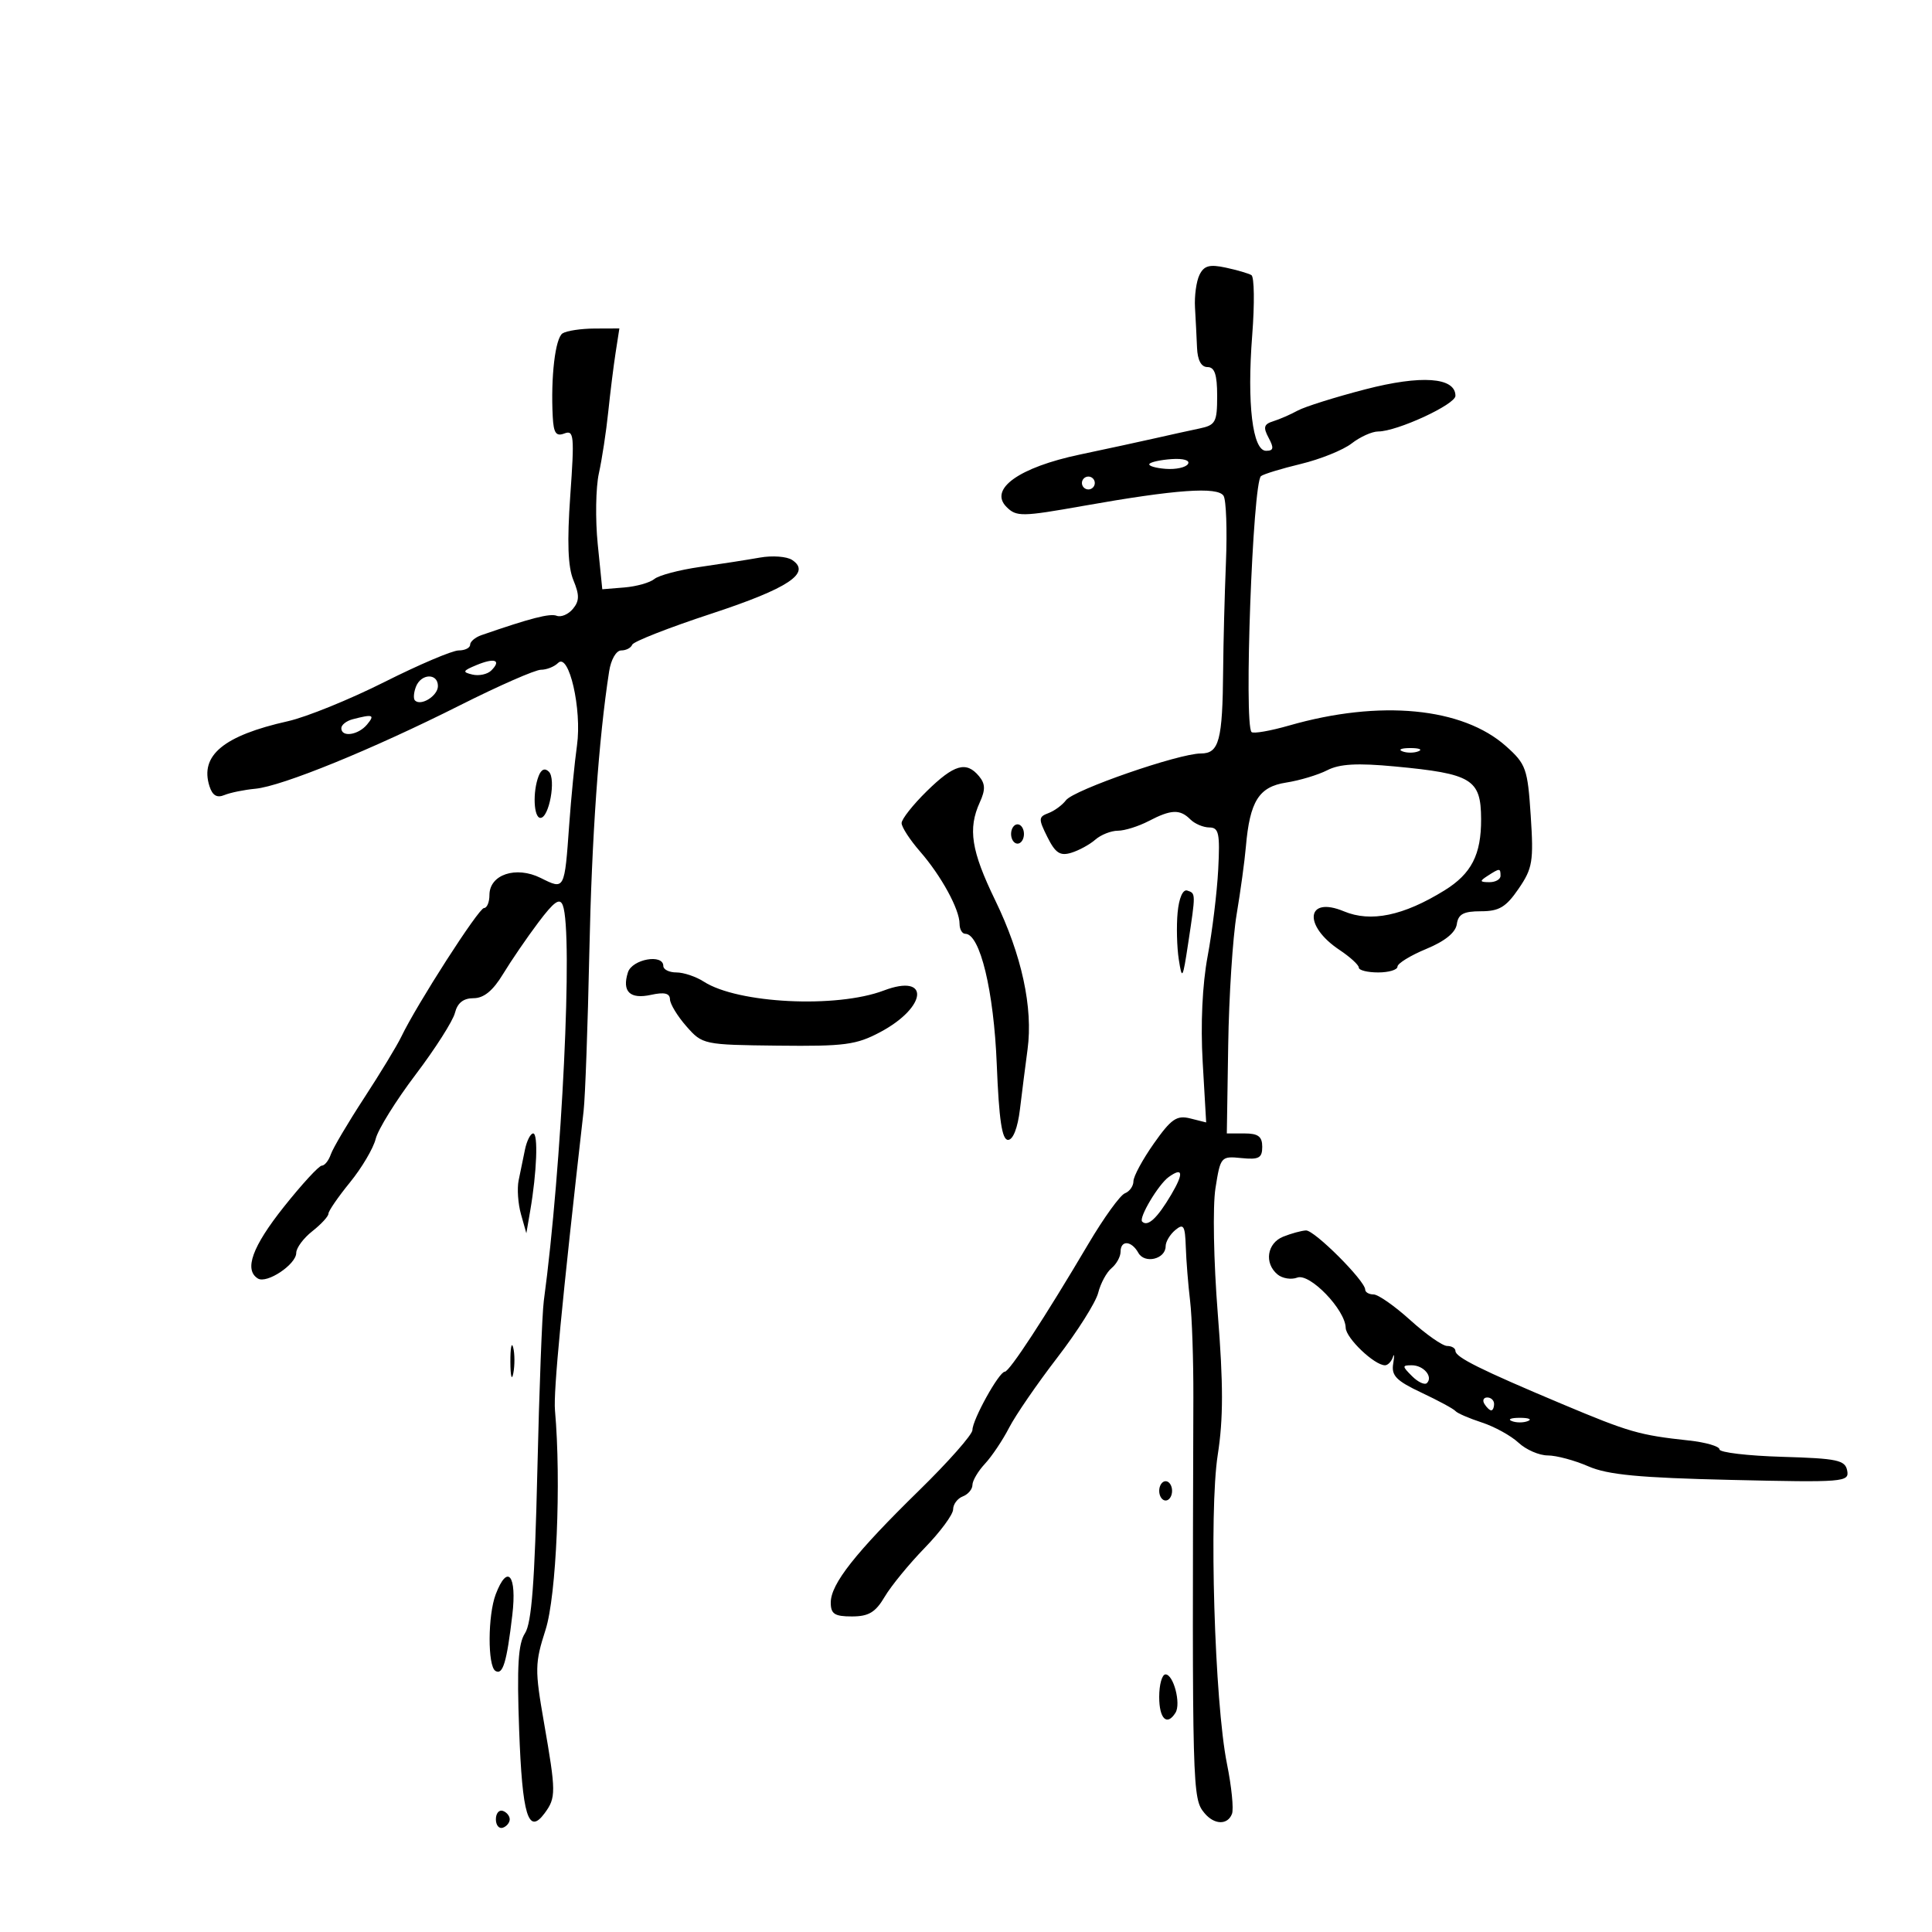 <svg xmlns="http://www.w3.org/2000/svg" width="300" height="300" viewBox="0 0 300 300" version="1.1">
	<path d="M 186.253 42.686 C 185.766 43.684, 185.454 45.962, 185.559 47.750 C 185.664 49.538, 185.806 52.350, 185.875 54 C 185.956 55.944, 186.528 57, 187.500 57 C 188.610 57, 189 58.165, 189 61.481 C 189 65.563, 188.755 66.013, 186.250 66.537 C 184.738 66.854, 181.700 67.523, 179.500 68.023 C 177.300 68.524, 171.979 69.676, 167.675 70.584 C 158.228 72.576, 153.516 75.944, 156.291 78.720 C 157.830 80.259, 158.662 80.247, 168.223 78.551 C 182.575 76.004, 189.097 75.538, 189.997 76.995 C 190.403 77.652, 190.568 82.309, 190.363 87.345 C 190.158 92.380, 189.963 99.875, 189.930 104 C 189.840 114.995, 189.306 117, 186.469 117 C 183.036 117, 166.733 122.652, 165.524 124.260 C 164.961 125.010, 163.736 125.911, 162.801 126.261 C 161.242 126.846, 161.229 127.152, 162.643 129.987 C 163.878 132.461, 164.614 132.946, 166.342 132.420 C 167.529 132.059, 169.210 131.142, 170.079 130.382 C 170.947 129.622, 172.522 128.997, 173.579 128.994 C 174.635 128.990, 176.789 128.315, 178.364 127.494 C 181.849 125.676, 183.222 125.622, 184.838 127.238 C 185.520 127.920, 186.847 128.482, 187.788 128.488 C 189.262 128.498, 189.453 129.404, 189.164 135 C 188.979 138.575, 188.239 144.650, 187.518 148.500 C 186.701 152.863, 186.412 159.039, 186.751 164.895 L 187.294 174.291 184.822 173.670 C 182.725 173.144, 181.869 173.732, 179.175 177.554 C 177.429 180.032, 176 182.672, 176 183.422 C 176 184.172, 175.402 185.015, 174.672 185.296 C 173.941 185.576, 171.389 189.112, 169 193.153 C 162.238 204.594, 156.741 213, 156.023 213 C 155.135 213, 151 220.452, 151 222.051 C 151 222.755, 147.282 226.969, 142.737 231.415 C 132.802 241.136, 129 245.960, 129 248.844 C 129 250.614, 129.588 251, 132.284 251 C 134.885 251, 135.944 250.365, 137.371 247.950 C 138.362 246.272, 141.159 242.855, 143.586 240.358 C 146.014 237.860, 148 235.169, 148 234.377 C 148 233.585, 148.675 232.678, 149.500 232.362 C 150.325 232.045, 151 231.244, 151 230.582 C 151 229.919, 151.875 228.438, 152.944 227.290 C 154.014 226.142, 155.701 223.625, 156.694 221.695 C 157.687 219.766, 161.055 214.867, 164.177 210.808 C 167.300 206.750, 170.156 202.226, 170.525 200.756 C 170.894 199.285, 171.827 197.558, 172.598 196.919 C 173.369 196.279, 174 195.135, 174 194.378 C 174 192.527, 175.692 192.627, 176.763 194.541 C 177.748 196.300, 181 195.513, 181 193.515 C 181 192.817, 181.675 191.685, 182.500 191 C 183.787 189.932, 184.018 190.305, 184.129 193.628 C 184.200 195.757, 184.501 199.525, 184.798 202 C 185.094 204.475, 185.323 211.225, 185.305 217 C 185.115 278.300, 185.140 279.259, 187.031 281.538 C 188.550 283.368, 190.623 283.424, 191.303 281.653 C 191.587 280.912, 191.238 277.424, 190.526 273.903 C 188.592 264.330, 187.709 234.752, 189.092 225.894 C 189.964 220.312, 189.965 214.946, 189.097 204 C 188.450 195.831, 188.293 187.317, 188.738 184.500 C 189.512 179.598, 189.591 179.506, 192.764 179.825 C 195.477 180.098, 196 179.815, 196 178.075 C 196 176.478, 195.367 176, 193.250 176 L 190.500 176.001 190.715 162.250 C 190.833 154.688, 191.420 145.575, 192.021 142 C 192.622 138.425, 193.268 133.700, 193.457 131.500 C 194.067 124.418, 195.471 122.176, 199.705 121.519 C 201.792 121.196, 204.668 120.332, 206.096 119.600 C 208.017 118.616, 210.749 118.463, 216.596 119.014 C 228.571 120.142, 229.959 120.989, 229.985 127.185 C 230.008 132.714, 228.487 135.673, 224.289 138.268 C 217.922 142.204, 212.858 143.256, 208.681 141.511 C 202.829 139.066, 202.295 143.706, 207.991 147.500 C 209.643 148.600, 210.996 149.838, 210.997 150.250 C 210.999 150.662, 212.350 151, 214 151 C 215.650 151, 217 150.595, 217 150.099 C 217 149.604, 219.008 148.367, 221.463 147.352 C 224.371 146.149, 226.026 144.809, 226.213 143.503 C 226.437 141.941, 227.260 141.500, 229.956 141.500 C 232.783 141.500, 233.849 140.863, 235.809 138 C 237.977 134.833, 238.156 133.755, 237.691 126.669 C 237.212 119.353, 236.960 118.643, 233.868 115.882 C 227.100 109.840, 214.281 108.613, 200.176 112.658 C 197.248 113.498, 194.621 113.954, 194.339 113.672 C 193.138 112.471, 194.520 74.979, 195.804 73.933 C 196.187 73.620, 198.975 72.768, 202 72.039 C 205.025 71.310, 208.573 69.877, 209.885 68.856 C 211.197 67.835, 213.049 67, 214.002 67 C 216.921 67, 226 62.812, 226 61.464 C 226 58.577, 220.703 58.198, 211.978 60.462 C 207.315 61.672, 202.600 63.155, 201.500 63.758 C 200.400 64.361, 198.693 65.105, 197.707 65.412 C 196.249 65.866, 196.115 66.347, 196.992 67.985 C 197.846 69.581, 197.764 70, 196.596 70 C 194.491 70, 193.612 62.666, 194.444 52.033 C 194.824 47.175, 194.767 42.984, 194.317 42.718 C 193.868 42.453, 192.069 41.928, 190.320 41.553 C 187.808 41.015, 186.953 41.253, 186.253 42.686 M 87.355 51.765 C 86.218 52.495, 85.505 58.550, 85.830 64.719 C 85.964 67.258, 86.346 67.804, 87.640 67.308 C 89.123 66.739, 89.211 67.663, 88.554 76.924 C 88.041 84.155, 88.183 88.028, 89.036 90.086 C 89.994 92.401, 89.979 93.320, 88.961 94.546 C 88.256 95.396, 87.126 95.879, 86.449 95.619 C 85.387 95.211, 82.405 95.978, 74.750 98.628 C 73.787 98.961, 73 99.631, 73 100.117 C 73 100.602, 72.199 101, 71.220 101 C 70.241 101, 65.047 103.210, 59.679 105.910 C 54.310 108.611, 47.573 111.346, 44.709 111.988 C 34.723 114.225, 31.008 117.300, 32.523 122.072 C 32.983 123.521, 33.680 123.938, 34.840 123.457 C 35.753 123.079, 37.917 122.638, 39.648 122.476 C 43.784 122.090, 57.797 116.374, 71.443 109.507 C 77.461 106.478, 83.109 104, 83.993 104 C 84.877 104, 86.075 103.525, 86.655 102.945 C 88.342 101.258, 90.381 110.142, 89.594 115.750 C 89.227 118.363, 88.686 123.875, 88.390 128 C 87.655 138.267, 87.694 138.193, 83.960 136.330 C 80.130 134.420, 76 135.794, 76 138.979 C 76 140.090, 75.620 141, 75.155 141 C 74.335 141, 64.725 155.956, 62.304 161 C 61.645 162.375, 59.049 166.650, 56.538 170.500 C 54.026 174.350, 51.700 178.287, 51.369 179.250 C 51.038 180.213, 50.408 181, 49.969 181 C 49.531 181, 46.883 183.876, 44.086 187.392 C 39.174 193.565, 37.862 197.179, 40.044 198.527 C 41.431 199.384, 46 196.333, 46 194.550 C 46 193.777, 47.125 192.260, 48.500 191.179 C 49.875 190.097, 51 188.873, 51 188.459 C 51 188.045, 52.504 185.860, 54.342 183.603 C 56.180 181.346, 57.978 178.303, 58.338 176.840 C 58.698 175.377, 61.486 170.889, 64.533 166.867 C 67.581 162.844, 70.331 158.529, 70.645 157.277 C 71.034 155.730, 71.957 155, 73.527 155 C 75.125 155, 76.538 153.844, 78.112 151.250 C 79.363 149.188, 81.827 145.586, 83.586 143.248 C 86.046 139.976, 86.924 139.361, 87.392 140.579 C 89.007 144.787, 87.260 181.157, 84.442 202 C 84.182 203.925, 83.729 215.850, 83.436 228.500 C 83.038 245.633, 82.550 252.037, 81.522 253.606 C 80.462 255.224, 80.251 258.696, 80.612 268.596 C 81.098 281.949, 82.028 284.999, 84.567 281.559 C 86.358 279.133, 86.351 278.277, 84.464 267.451 C 83.032 259.240, 83.049 258.261, 84.714 253.070 C 86.403 247.803, 87.163 230.099, 86.177 219 C 85.919 216.104, 87.224 202.456, 90.623 172.500 C 90.873 170.300, 91.271 159.275, 91.508 148 C 91.887 129.969, 92.959 114.741, 94.586 104.250 C 94.872 102.408, 95.685 101, 96.462 101 C 97.216 101, 97.983 100.600, 98.167 100.111 C 98.350 99.622, 103.868 97.458, 110.428 95.302 C 122.430 91.358, 126.038 88.961, 123 86.950 C 122.175 86.404, 119.925 86.238, 118 86.581 C 116.075 86.923, 111.882 87.578, 108.682 88.035 C 105.483 88.493, 102.302 89.334, 101.614 89.905 C 100.926 90.476, 98.824 91.068, 96.943 91.222 L 93.522 91.500 92.816 84.500 C 92.428 80.650, 92.507 75.700, 92.993 73.500 C 93.478 71.300, 94.131 67.025, 94.443 64 C 94.756 60.975, 95.273 56.813, 95.594 54.750 L 96.176 51 92.338 51.015 C 90.227 51.024, 87.985 51.361, 87.355 51.765 M 178.477 72.043 C 178.291 72.341, 179.428 72.683, 181.003 72.803 C 182.579 72.924, 184.139 72.584, 184.470 72.048 C 184.820 71.482, 183.764 71.164, 181.944 71.287 C 180.224 71.404, 178.664 71.744, 178.477 72.043 M 168 75 C 168 75.550, 168.450 76, 169 76 C 169.550 76, 170 75.550, 170 75 C 170 74.450, 169.550 74, 169 74 C 168.450 74, 168 74.450, 168 75 M 74 103.269 C 71.835 104.166, 71.749 104.364, 73.356 104.746 C 74.377 104.989, 75.697 104.703, 76.290 104.110 C 77.902 102.498, 76.821 102.100, 74 103.269 M 64.583 106.643 C 64.237 107.547, 64.169 108.502, 64.433 108.767 C 65.363 109.697, 68 108.044, 68 106.531 C 68 104.484, 65.379 104.570, 64.583 106.643 M 54.750 111.689 C 53.788 111.941, 53 112.564, 53 113.073 C 53 114.532, 55.626 114.155, 57 112.500 C 58.259 110.983, 57.919 110.861, 54.750 111.689 M 217.750 116.662 C 218.438 116.940, 219.563 116.940, 220.250 116.662 C 220.938 116.385, 220.375 116.158, 219 116.158 C 217.625 116.158, 217.063 116.385, 217.750 116.662 M 83.633 120.515 C 82.690 122.972, 82.868 127, 83.921 127 C 85.266 127, 86.371 120.971, 85.234 119.834 C 84.609 119.209, 84.041 119.451, 83.633 120.515 M 143.921 122.844 C 141.765 124.958, 140 127.193, 140 127.809 C 140 128.426, 141.288 130.409, 142.861 132.215 C 146.158 135.999, 149 141.201, 149 143.450 C 149 144.303, 149.401 145, 149.891 145 C 152.181 145, 154.319 153.867, 154.776 165.250 C 155.122 173.886, 155.586 177, 156.527 177 C 157.307 177, 158.029 175.147, 158.377 172.250 C 158.690 169.637, 159.222 165.448, 159.559 162.939 C 160.428 156.466, 158.655 148.286, 154.545 139.815 C 150.805 132.105, 150.269 128.699, 152.147 124.577 C 153.032 122.634, 153.004 121.710, 152.025 120.530 C 150.047 118.147, 148.164 118.685, 143.921 122.844 M 157 129.500 C 157 130.325, 157.450 131, 158 131 C 158.550 131, 159 130.325, 159 129.500 C 159 128.675, 158.550 128, 158 128 C 157.450 128, 157 128.675, 157 129.500 M 231 136 C 229.718 136.828, 229.754 136.972, 231.250 136.985 C 232.213 136.993, 233 136.550, 233 136 C 233 134.780, 232.887 134.780, 231 136 M 182.860 141.703 C 182.662 143.791, 182.745 147.075, 183.044 149 C 183.547 152.235, 183.657 152.046, 184.496 146.500 C 185.684 138.657, 185.685 138.728, 184.360 138.287 C 183.676 138.059, 183.075 139.427, 182.860 141.703 M 97.503 150.991 C 96.555 153.978, 97.813 155.200, 101.095 154.479 C 103.158 154.026, 104.009 154.226, 104.032 155.171 C 104.049 155.902, 105.198 157.791, 106.586 159.368 C 109.077 162.202, 109.251 162.239, 120.804 162.368 C 131.173 162.485, 132.978 162.244, 136.717 160.247 C 144.007 156.351, 144.429 151.080, 137.232 153.808 C 129.887 156.591, 114.571 155.835, 109.285 152.428 C 108.067 151.642, 106.155 151, 105.035 151 C 103.916 151, 103 150.550, 103 150 C 103 148.062, 98.155 148.935, 97.503 150.991 M 81.519 178.500 C 81.234 179.875, 80.789 182.033, 80.532 183.296 C 80.275 184.559, 80.439 186.922, 80.898 188.546 L 81.731 191.500 82.332 188 C 83.356 182.037, 83.589 176, 82.795 176 C 82.379 176, 81.805 177.125, 81.519 178.500 M 181.477 182.765 C 179.881 183.911, 176.781 189.115, 177.354 189.687 C 178.216 190.550, 179.700 189.174, 181.866 185.503 C 183.838 182.161, 183.697 181.171, 181.477 182.765 M 199.250 192.031 C 196.738 193.041, 196.273 196.151, 198.373 197.895 C 199.129 198.522, 200.508 198.742, 201.440 198.385 C 203.371 197.644, 208.891 203.365, 208.959 206.177 C 208.998 207.785, 213.416 212, 215.062 212 C 215.497 212, 216.046 211.438, 216.281 210.750 C 216.516 210.063, 216.540 210.514, 216.334 211.753 C 216.027 213.605, 216.811 214.408, 220.730 216.253 C 223.354 217.489, 225.725 218.772, 226 219.105 C 226.275 219.438, 228.114 220.236, 230.087 220.879 C 232.060 221.522, 234.628 222.937, 235.795 224.024 C 236.962 225.111, 239.005 226, 240.336 226 C 241.667 226, 244.498 226.760, 246.628 227.688 C 249.650 229.006, 254.528 229.470, 268.845 229.800 C 286.316 230.203, 287.173 230.134, 286.833 228.362 C 286.519 226.722, 285.314 226.466, 276.738 226.214 C 271.382 226.056, 267 225.537, 267 225.060 C 267 224.583, 264.863 223.962, 262.250 223.680 C 254.543 222.848, 252.986 222.400, 242.500 217.989 C 229.890 212.684, 226 210.747, 226 209.773 C 226 209.348, 225.419 209, 224.710 209 C 224 209, 221.431 207.200, 219 205 C 216.569 202.800, 214 201, 213.290 201 C 212.581 201, 211.994 200.662, 211.988 200.250 C 211.964 198.861, 204.093 190.999, 202.790 191.063 C 202.081 191.098, 200.488 191.534, 199.250 192.031 M 79.252 211.500 C 79.263 213.700, 79.468 214.482, 79.707 213.238 C 79.946 211.994, 79.937 210.194, 79.687 209.238 C 79.437 208.282, 79.241 209.300, 79.252 211.500 M 219.262 213.690 C 220.192 214.620, 221.233 215.100, 221.576 214.757 C 222.561 213.773, 221.050 212, 219.227 212 C 217.700 212, 217.703 212.132, 219.262 213.690 M 230.500 218 C 230.840 218.550, 231.316 219, 231.559 219 C 231.802 219, 232 218.550, 232 218 C 232 217.450, 231.523 217, 230.941 217 C 230.359 217, 230.160 217.450, 230.500 218 M 234.750 220.662 C 235.438 220.940, 236.563 220.940, 237.250 220.662 C 237.938 220.385, 237.375 220.158, 236 220.158 C 234.625 220.158, 234.063 220.385, 234.750 220.662 M 180 231.500 C 180 232.325, 180.450 233, 181 233 C 181.550 233, 182 232.325, 182 231.500 C 182 230.675, 181.550 230, 181 230 C 180.450 230, 180 230.675, 180 231.500 M 76.975 247.565 C 75.737 250.822, 75.706 258.700, 76.928 259.456 C 78.077 260.166, 78.689 258.138, 79.556 250.750 C 80.281 244.567, 78.807 242.748, 76.975 247.565 M 180 263.500 C 180 266.907, 181.216 268.078, 182.535 265.943 C 183.406 264.533, 182.221 260, 180.981 260 C 180.441 260, 180 261.575, 180 263.500 M 77 282.500 C 77 283.417, 77.484 284.005, 78.075 283.808 C 78.666 283.611, 79.150 283.022, 79.150 282.500 C 79.150 281.978, 78.666 281.389, 78.075 281.192 C 77.484 280.995, 77 281.583, 77 282.500" stroke="none" fill="black" fill-rule="evenodd"/>
</svg>